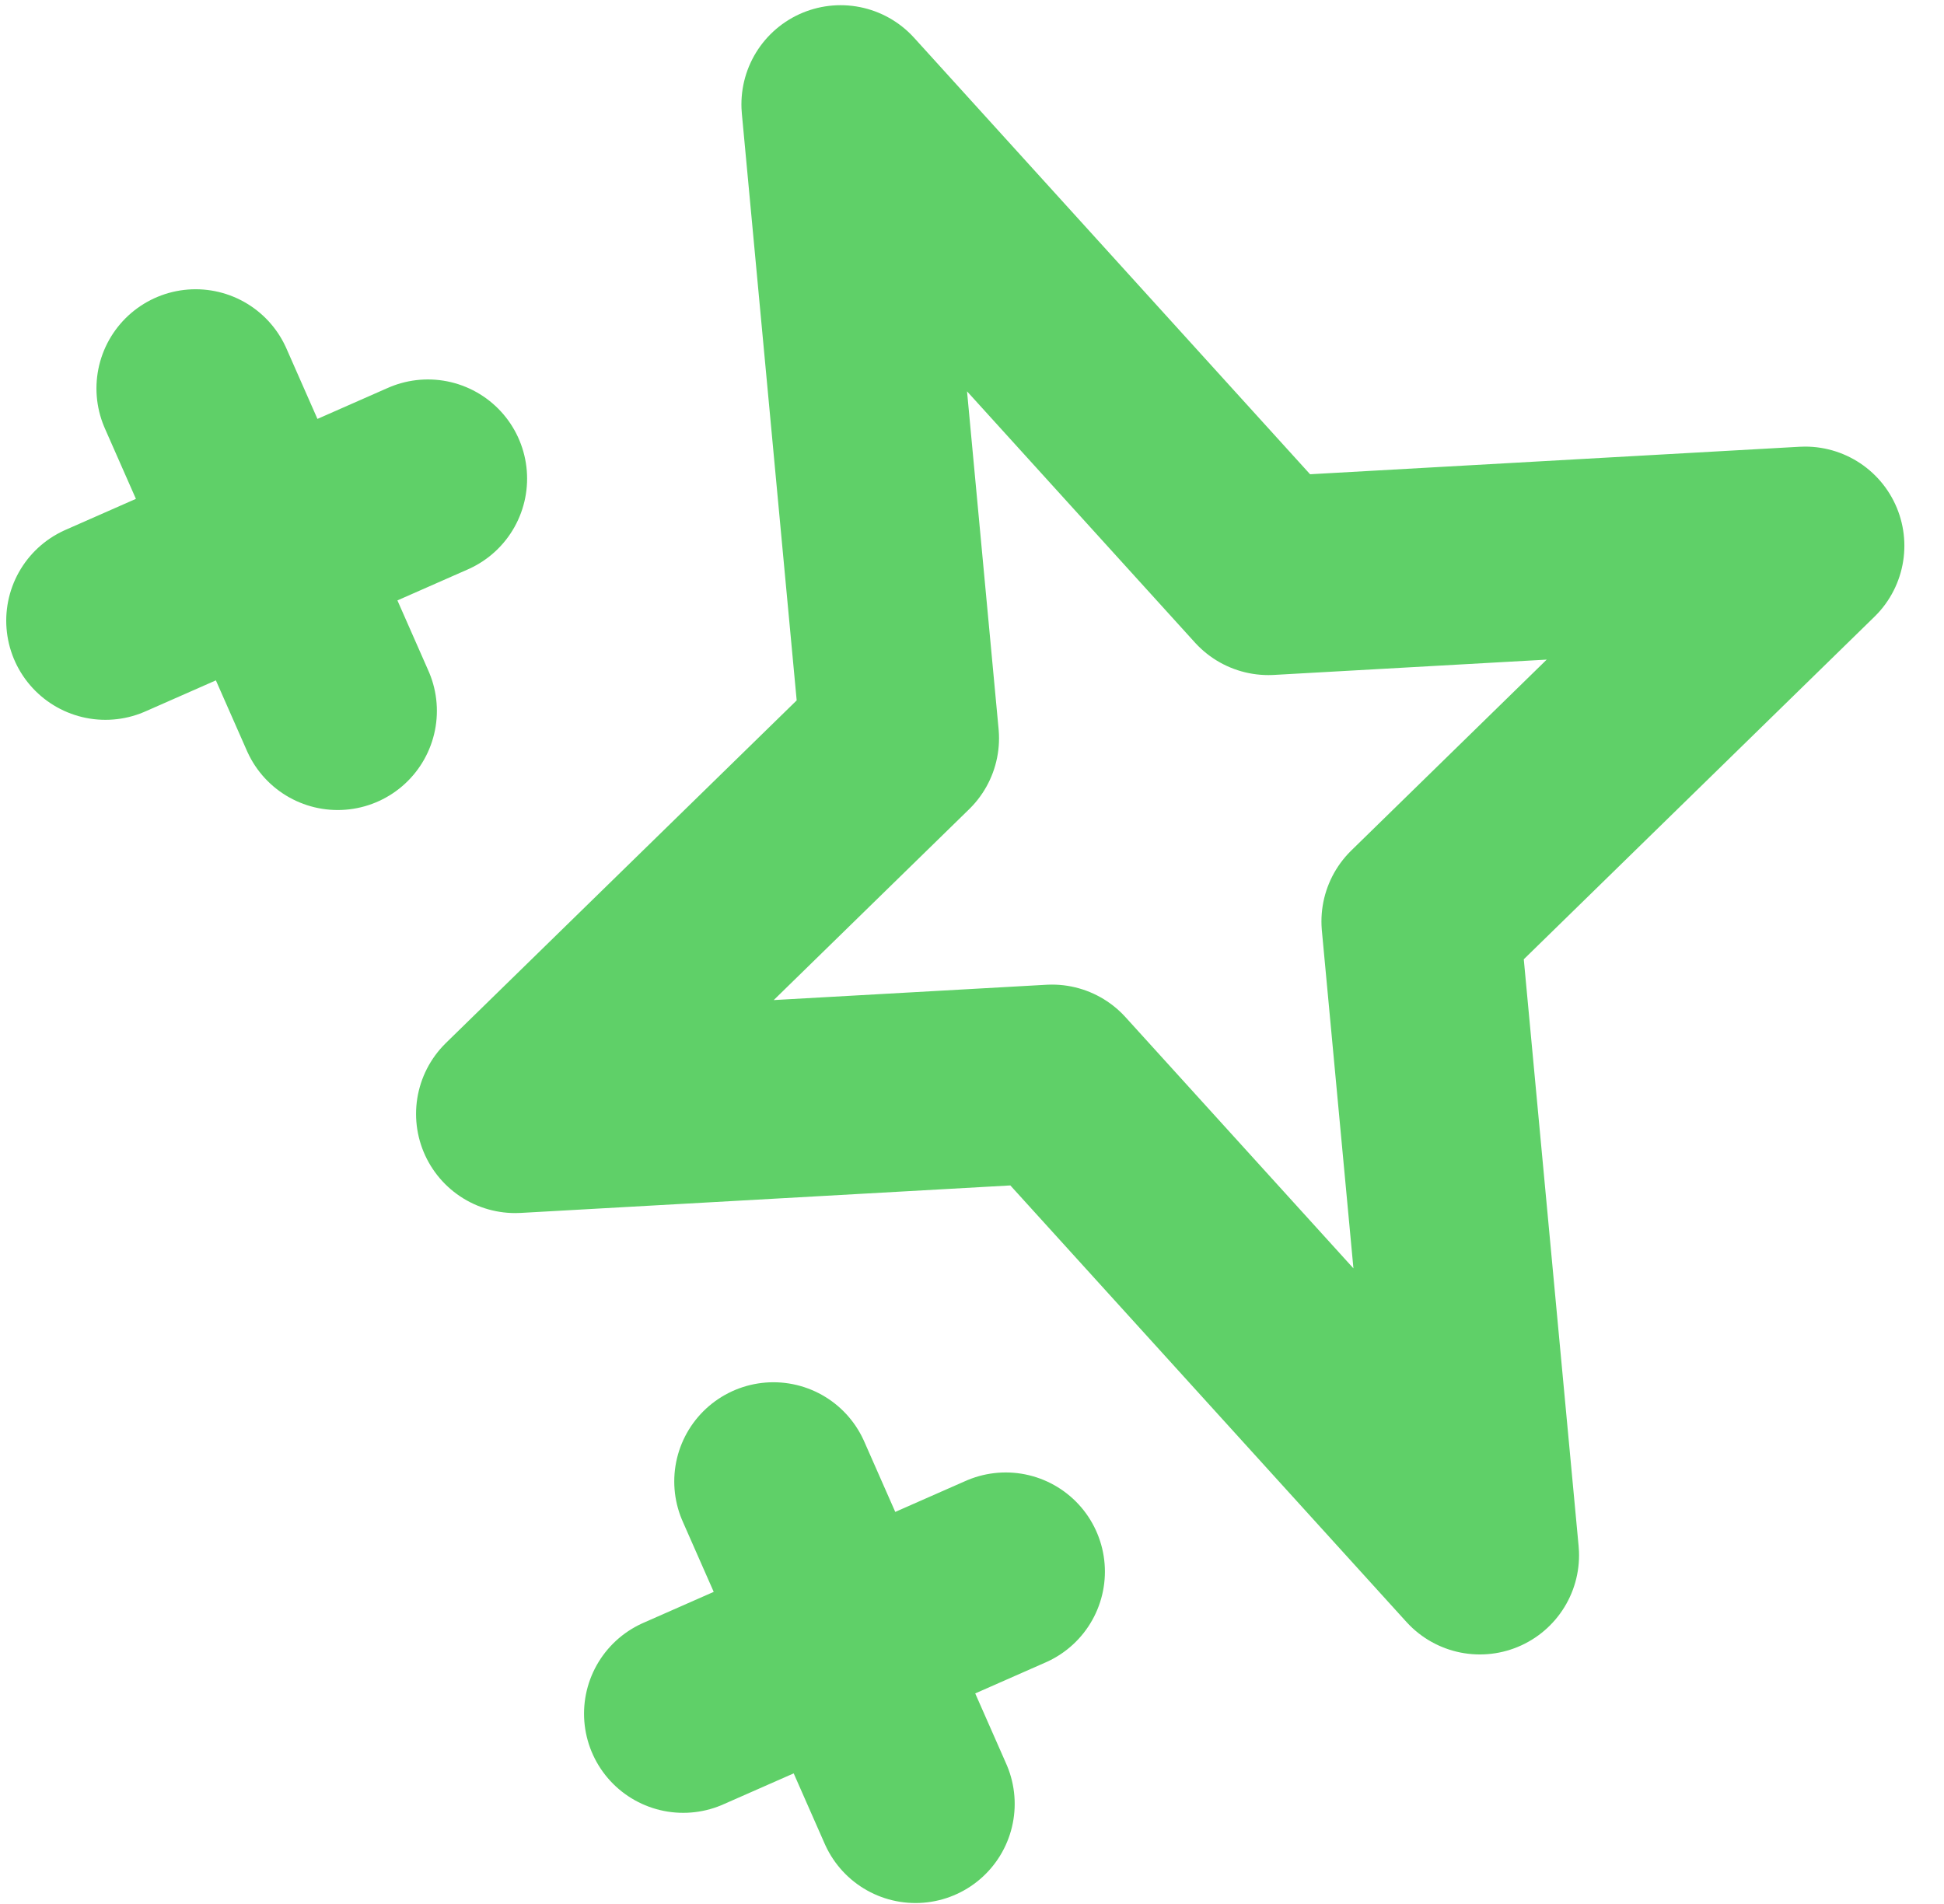 <svg width="49" height="48" viewBox="0 0 49 48" fill="none" xmlns="http://www.w3.org/2000/svg">
<path d="M4.931 9.792L8.512 17.921M2.657 15.647L10.786 12.066M19.495 37.347L23.076 45.476M17.221 43.202L25.35 39.621M21.188 2.631L31.971 14.519L45.501 13.759L35.808 23.229L37.301 39.209L26.517 27.322L12.987 28.082L22.681 18.612L21.188 2.631Z" stroke="#5FD068" stroke-width="5" stroke-linecap="round" stroke-linejoin="round"/>
</svg>
